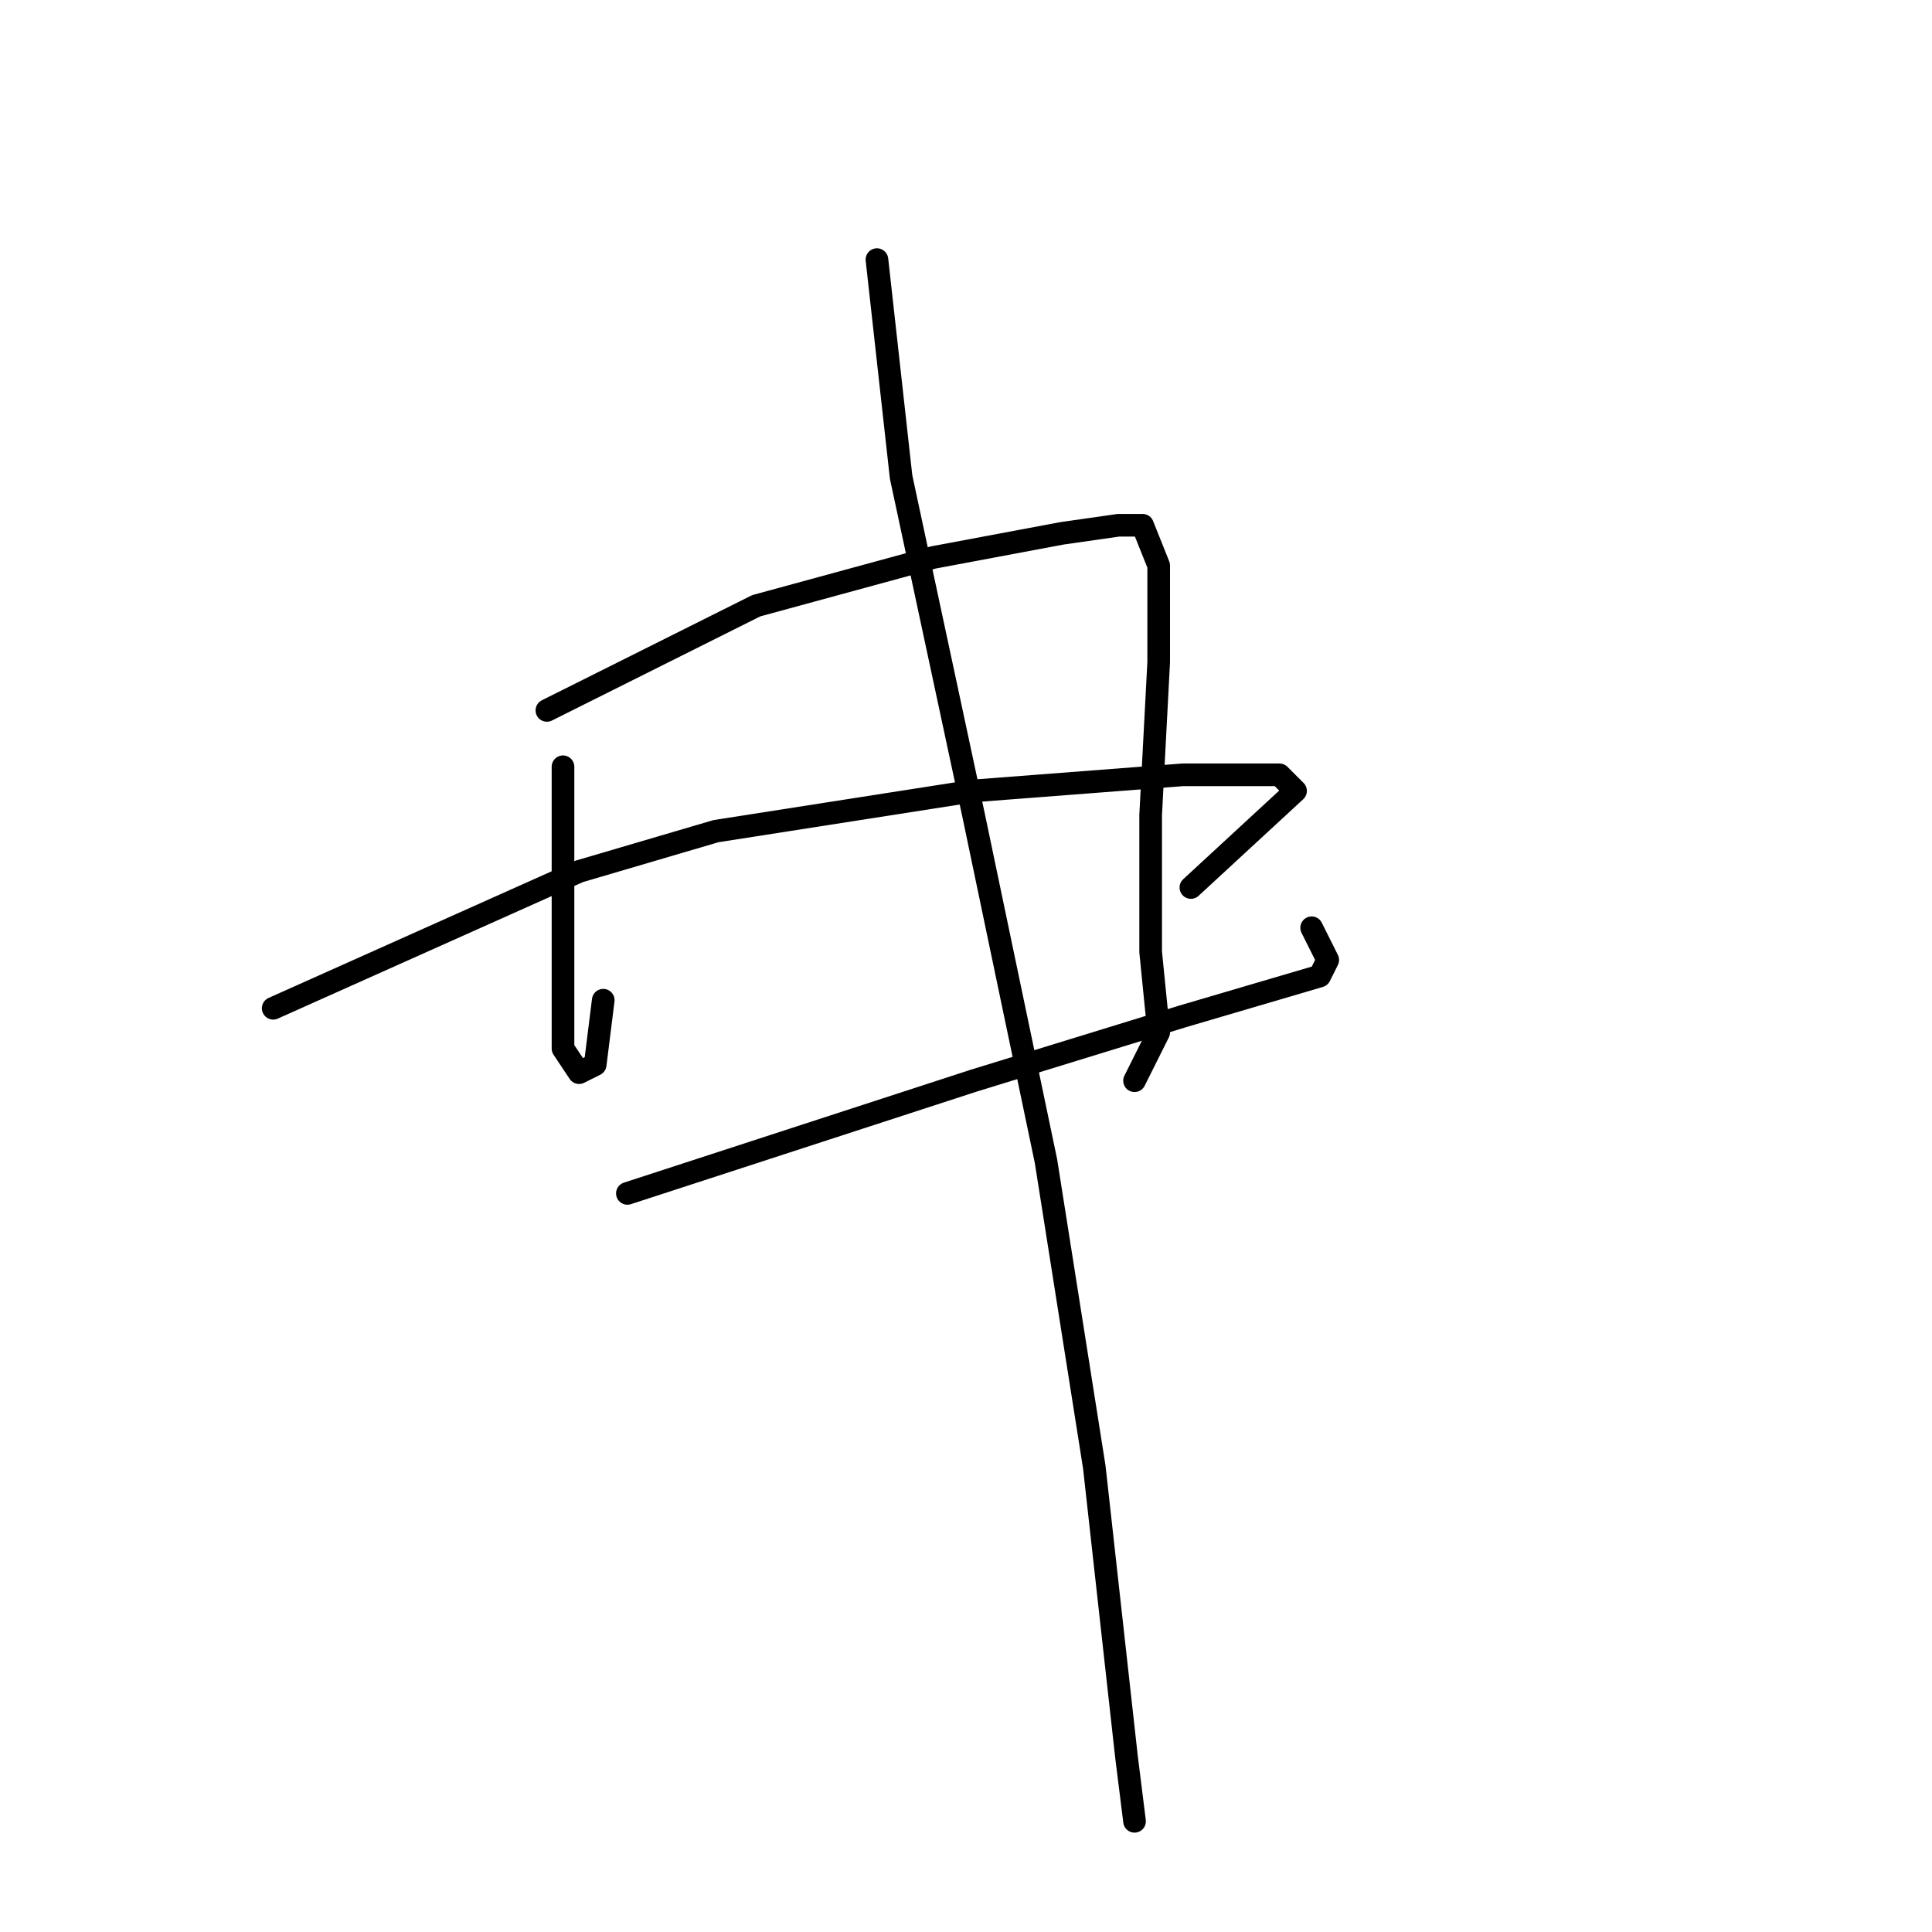 <?xml version="1.0" standalone="no"?>
    <svg width="256" height="256" xmlns="http://www.w3.org/2000/svg" version="1.1">
    <polyline stroke="black" stroke-width="3" stroke-linecap="round" fill="transparent" stroke-linejoin="round" points="74.6 101.6 74.6 127.2 74.6 133.6 74.6 138.933 76.733 142.133 78.867 141.067 79.933 132.533 79.933 132.533 " />
        <polyline stroke="black" stroke-width="3" stroke-linecap="round" fill="transparent" stroke-linejoin="round" points="72.467 94.133 100.2 80.267 123.667 73.867 140.733 70.667 148.2 69.6 151.4 69.6 153.533 74.933 153.533 87.733 152.467 108 152.467 126.133 153.533 136.8 150.333 143.2 150.333 143.2 " />
        <polyline stroke="black" stroke-width="3" stroke-linecap="round" fill="transparent" stroke-linejoin="round" points="36.2 133.6 76.733 115.467 94.867 110.133 129 104.8 156.733 102.667 169.533 102.667 171.667 104.8 157.8 117.6 157.8 117.6 " />
        <polyline stroke="black" stroke-width="3" stroke-linecap="round" fill="transparent" stroke-linejoin="round" points="83.133 158.133 129 143.2 156.733 134.667 174.867 129.333 175.933 127.2 173.8 122.933 173.8 122.933 " />
        <polyline stroke="black" stroke-width="3" stroke-linecap="round" fill="transparent" stroke-linejoin="round" points="116.2 34.4 119.4 63.2 129 108 138.6 153.867 145 194.4 149.267 232.8 150.333 241.333 150.333 241.333 " />
        </svg>